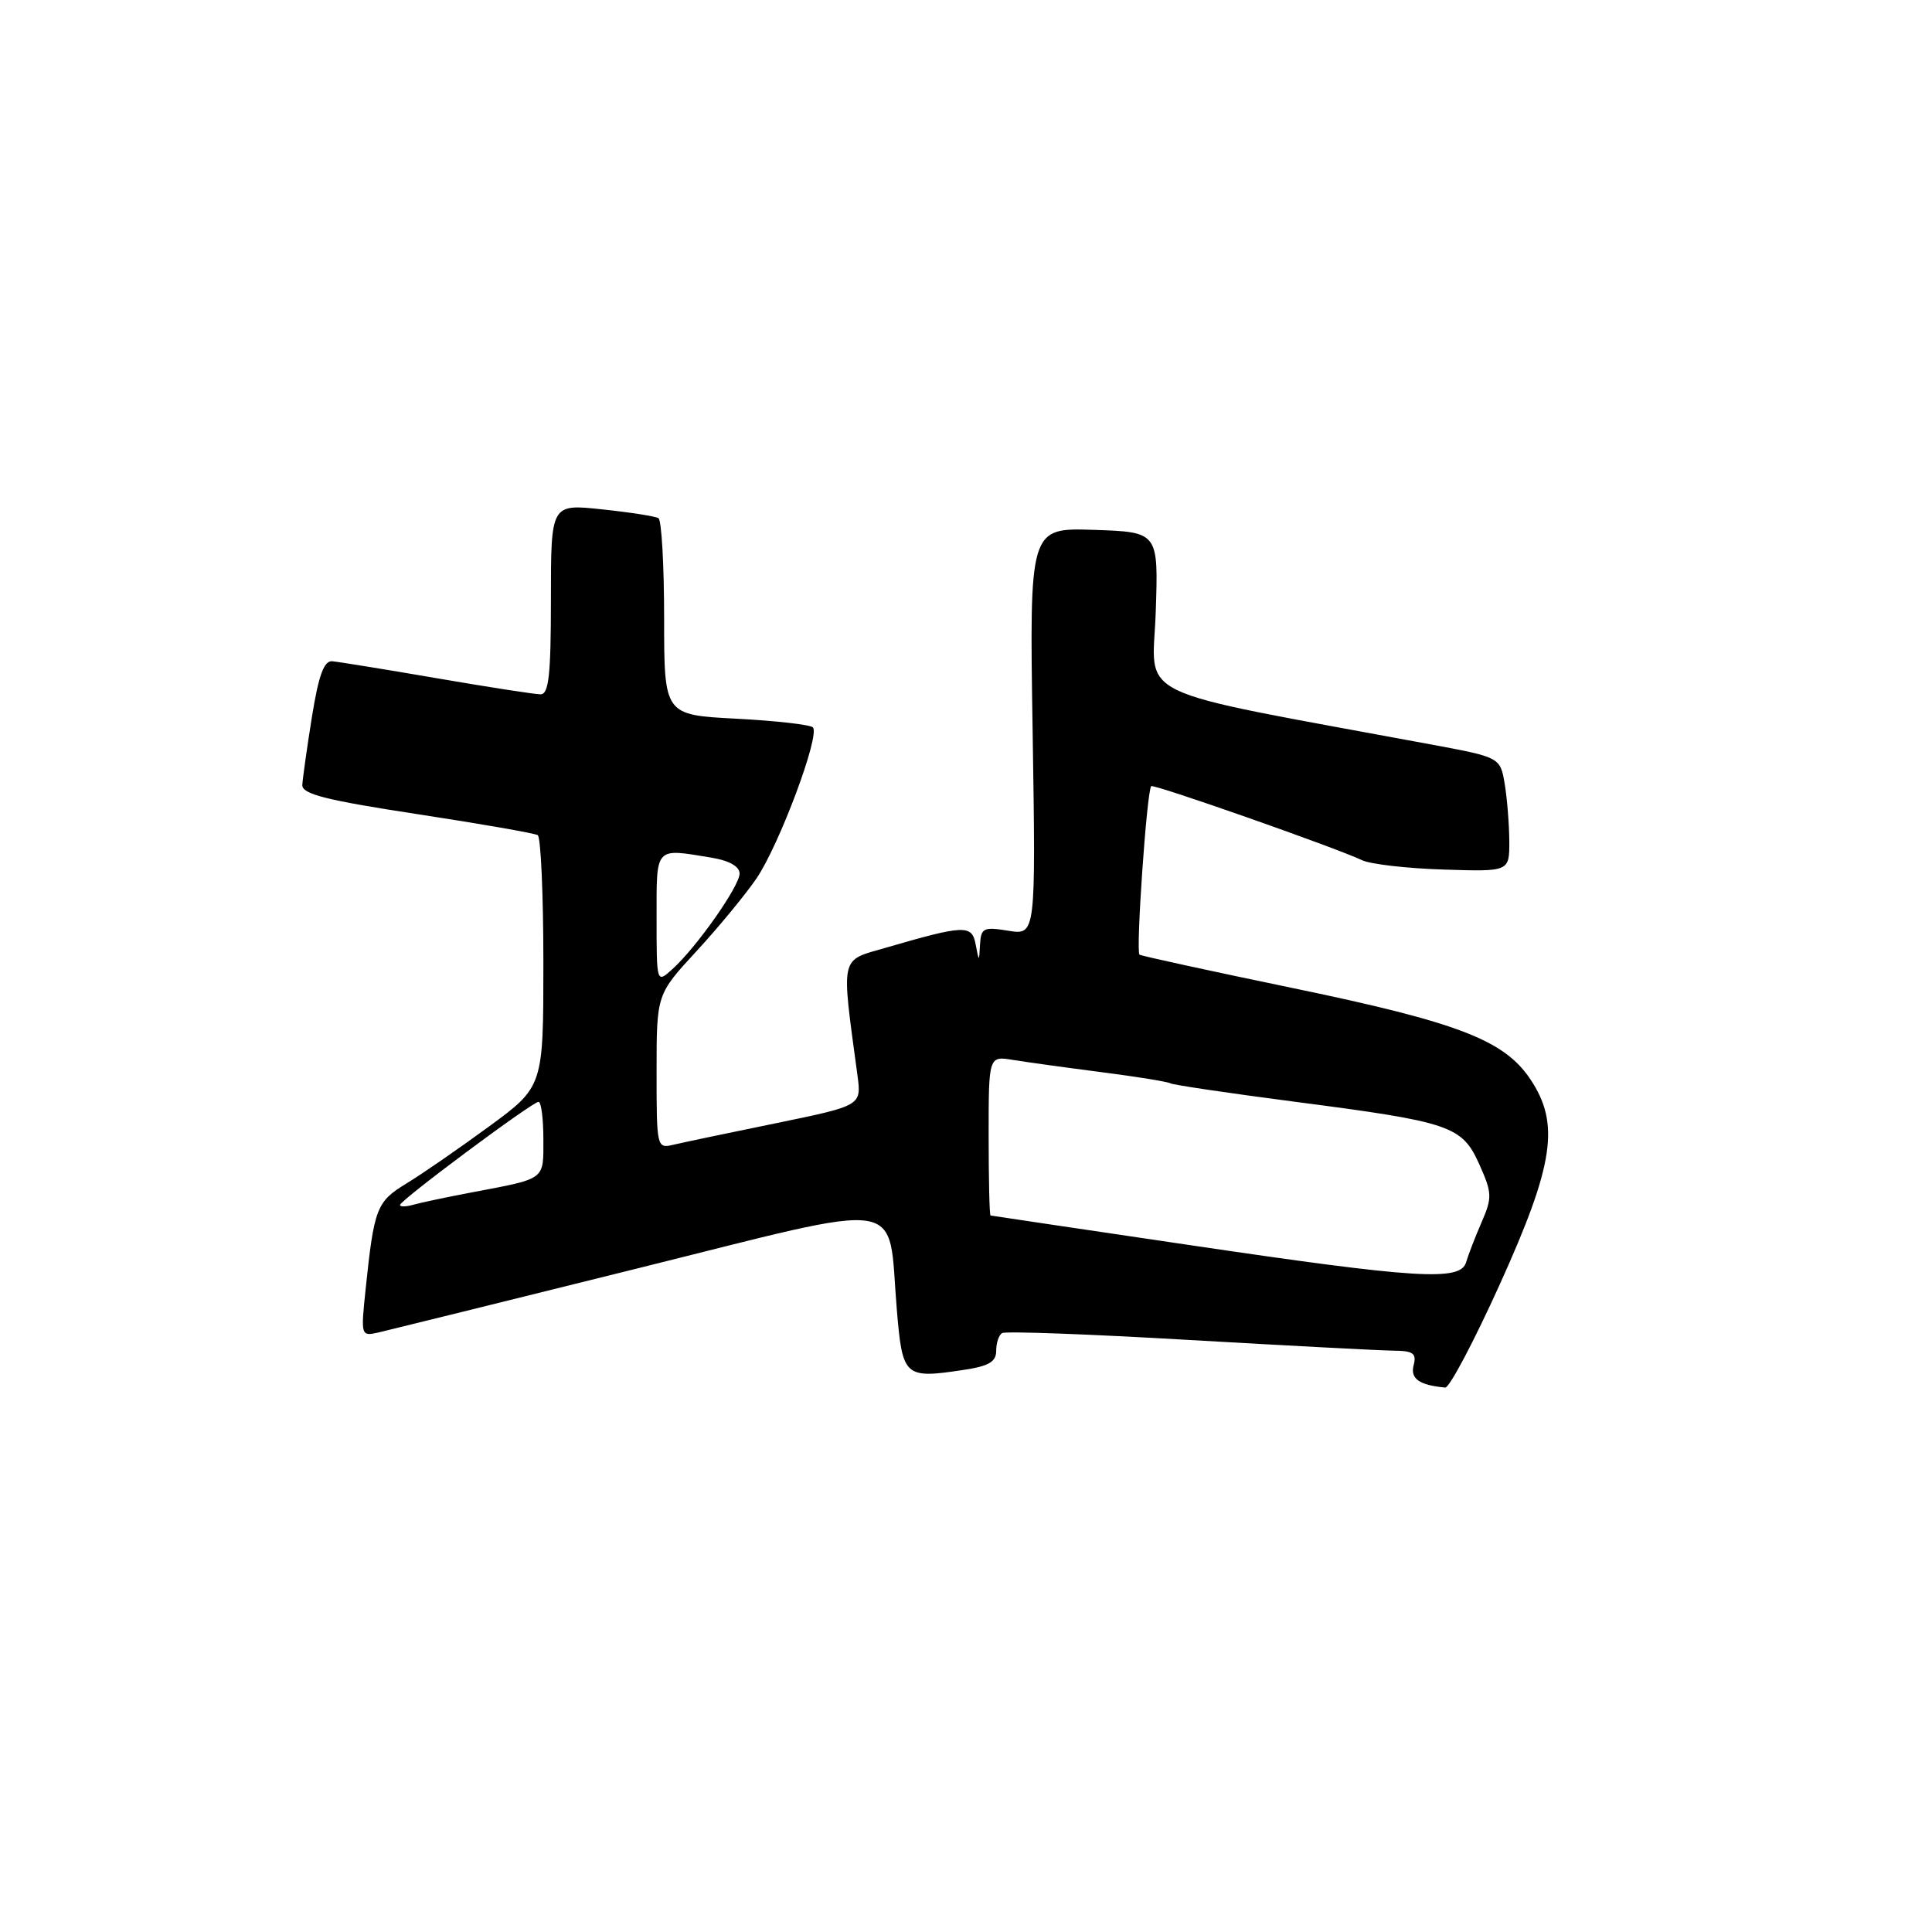 <?xml version="1.0" encoding="UTF-8" standalone="no"?>
<!DOCTYPE svg PUBLIC "-//W3C//DTD SVG 1.1//EN" "http://www.w3.org/Graphics/SVG/1.1/DTD/svg11.dtd" >
<svg xmlns="http://www.w3.org/2000/svg" xmlns:xlink="http://www.w3.org/1999/xlink" version="1.1" viewBox="0 0 256 256">
 <g >
 <path fill="currentColor"
d=" M 198.75 170.14 C 205.94 154.25 206.73 148.87 202.75 142.96 C 199.28 137.81 193.18 135.47 171.52 130.97 C 160.52 128.69 151.29 126.68 150.99 126.50 C 150.48 126.18 151.95 104.85 152.54 104.17 C 152.83 103.84 176.90 112.29 180.50 113.99 C 181.60 114.51 186.44 115.07 191.25 115.22 C 200.00 115.50 200.00 115.50 199.99 111.50 C 199.98 109.30 199.71 105.89 199.39 103.92 C 198.79 100.35 198.79 100.35 189.65 98.65 C 149.06 91.11 152.74 92.88 153.14 81.12 C 153.50 70.50 153.50 70.50 144.95 70.21 C 136.40 69.93 136.40 69.93 136.83 96.92 C 137.25 123.91 137.25 123.91 133.62 123.33 C 130.33 122.79 129.99 122.96 129.86 125.12 C 129.73 127.50 129.73 127.50 129.28 125.14 C 128.78 122.50 127.84 122.54 117.37 125.58 C 111.23 127.36 111.45 126.37 113.62 142.50 C 114.15 146.50 114.15 146.50 102.83 148.83 C 96.60 150.10 90.49 151.39 89.25 151.68 C 87.03 152.21 87.00 152.09 87.00 141.99 C 87.00 131.77 87.00 131.77 92.25 126.08 C 95.14 122.95 98.72 118.61 100.21 116.44 C 103.24 112.02 108.71 97.38 107.71 96.38 C 107.35 96.02 102.77 95.50 97.53 95.23 C 88.00 94.73 88.00 94.73 88.00 81.92 C 88.00 74.88 87.66 68.91 87.25 68.66 C 86.84 68.41 83.46 67.88 79.75 67.49 C 73.00 66.77 73.00 66.77 73.00 79.38 C 73.00 89.42 72.72 92.00 71.63 92.00 C 70.87 92.00 64.68 91.04 57.88 89.87 C 51.07 88.70 44.83 87.69 44.02 87.62 C 42.93 87.53 42.22 89.47 41.33 95.00 C 40.67 99.12 40.10 103.18 40.06 104.02 C 40.01 105.22 43.21 106.03 55.25 107.87 C 63.64 109.15 70.84 110.41 71.25 110.66 C 71.66 110.91 72.00 118.51 72.00 127.55 C 72.00 143.99 72.00 143.99 64.75 149.30 C 60.76 152.22 55.84 155.62 53.82 156.84 C 49.90 159.23 49.57 160.08 48.45 170.80 C 47.80 177.02 47.82 177.08 50.15 176.56 C 51.44 176.26 66.82 172.46 84.31 168.11 C 120.89 159.02 117.57 158.50 118.83 173.49 C 119.58 182.47 119.84 182.70 127.62 181.53 C 131.01 181.03 132.00 180.45 132.00 179.00 C 132.00 177.96 132.35 176.90 132.78 176.64 C 133.20 176.37 144.34 176.78 157.53 177.55 C 170.71 178.31 182.92 178.95 184.66 178.97 C 187.26 178.99 187.73 179.33 187.31 180.91 C 186.85 182.69 188.06 183.54 191.50 183.86 C 192.05 183.91 195.31 177.74 198.75 170.14 Z  M 157.50 164.96 C 143.20 162.85 131.39 161.09 131.25 161.06 C 131.11 161.03 131.00 156.25 131.00 150.45 C 131.00 139.91 131.00 139.91 134.25 140.45 C 136.04 140.74 141.31 141.47 145.97 142.07 C 150.63 142.67 154.72 143.33 155.06 143.54 C 155.40 143.75 162.84 144.85 171.59 145.99 C 192.27 148.68 193.73 149.17 196.03 154.31 C 197.71 158.07 197.74 158.69 196.32 161.95 C 195.47 163.90 194.55 166.29 194.27 167.25 C 193.53 169.80 187.83 169.45 157.50 164.96 Z  M 53.00 159.67 C 53.00 159.05 70.54 146.00 71.36 146.00 C 71.71 146.00 72.00 148.22 72.00 150.93 C 72.00 156.43 72.41 156.12 62.50 158.00 C 59.20 158.63 55.71 159.36 54.75 159.64 C 53.79 159.91 53.00 159.92 53.00 159.67 Z  M 87.00 121.65 C 87.00 112.08 86.71 112.40 94.25 113.64 C 96.62 114.03 98.00 114.81 98.00 115.75 C 98.00 117.41 92.30 125.52 89.09 128.42 C 87.00 130.31 87.00 130.31 87.00 121.65 Z "/>
</g>
</svg>